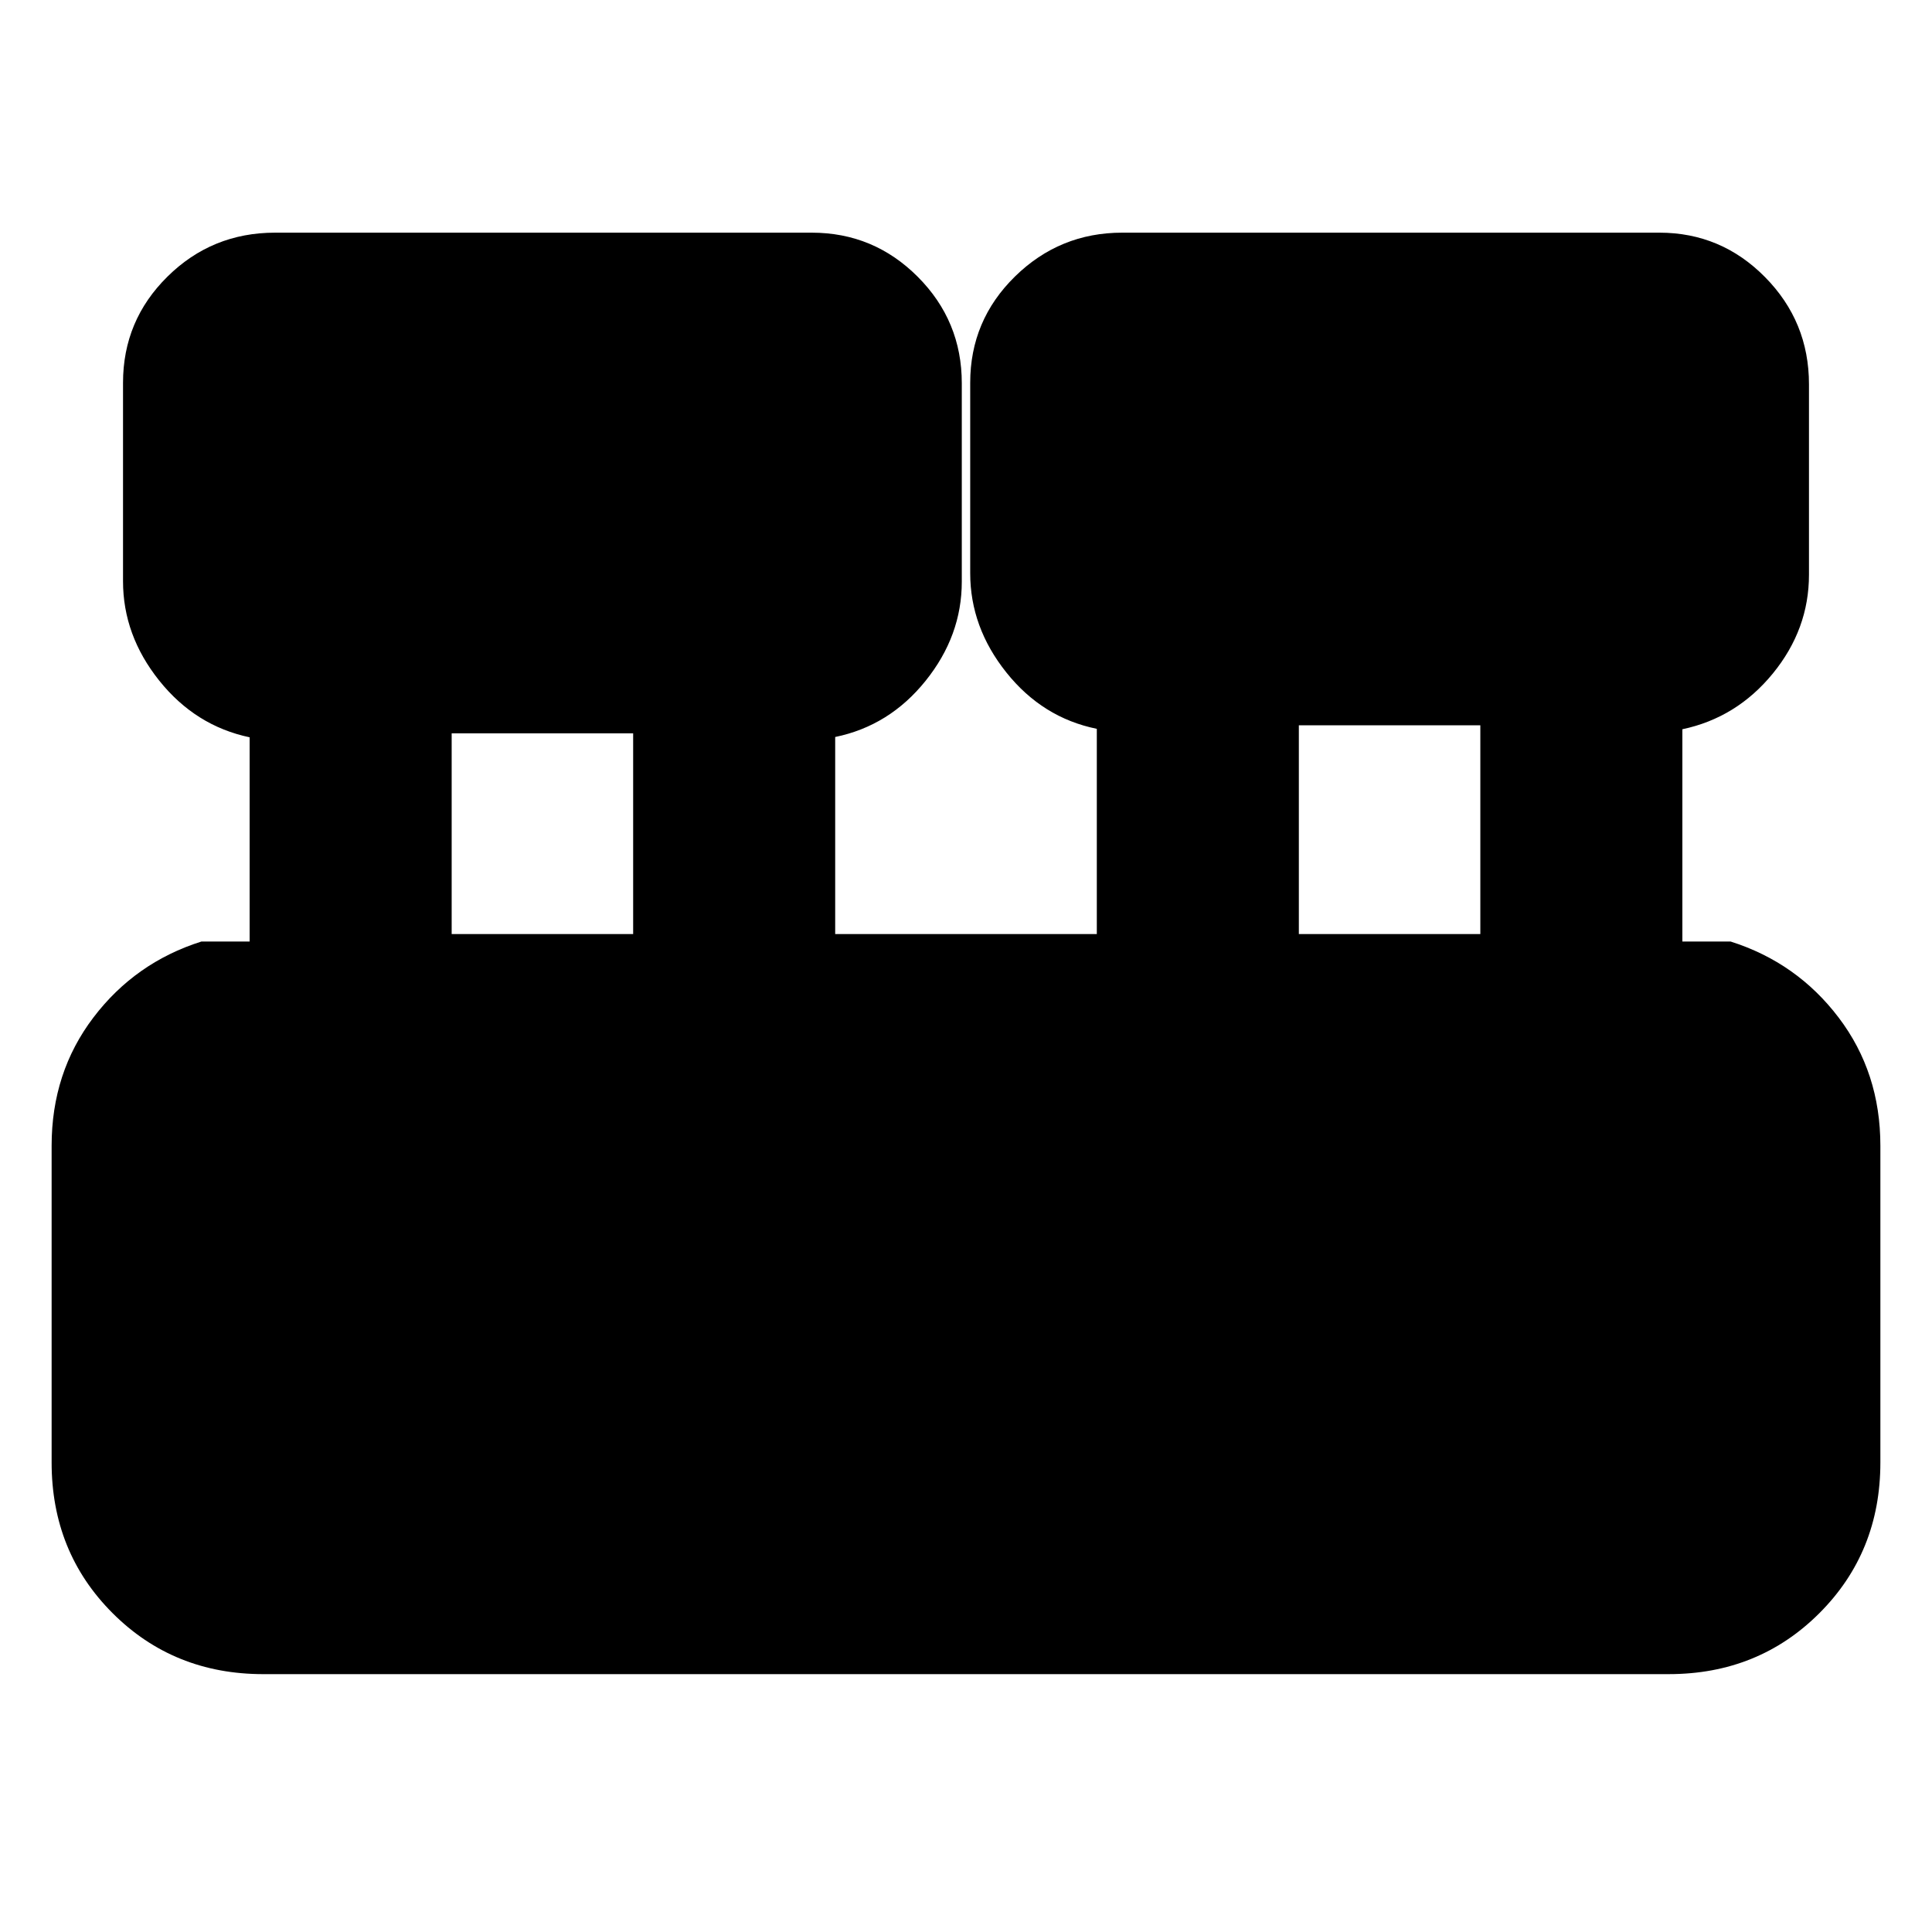 <svg xmlns="http://www.w3.org/2000/svg" height="20" viewBox="0 -960 960 960" width="20"><path d="M130.83-128.13q-44.57 0-74.88-30.3-30.3-30.3-30.3-74.87v-157.4q0-36.37 20.75-63.69 20.75-27.33 53.64-37.76h24v-101.49q-26.95-5.69-44.93-28.19T61.13-671.2v-98.6q0-30.97 22.11-52.78 22.1-21.81 53.48-21.81h266.61q30.82 0 52.7 21.93 21.88 21.93 21.88 52.89v98.61q0 26.87-17.98 49.25-17.97 22.38-44.93 27.92v97.92h130v-101.98q-26.96-5.48-44.93-27.98-17.98-22.5-17.98-49.37v-94.6q0-30.97 22.22-52.78 22.23-21.81 53.36-21.81h266.85q30.72 0 52.54 22.11 21.81 22.1 21.81 53.24v94.61q0 27.13-17.98 49.12-17.98 21.98-44.93 27.67v105.49h24q32.89 10.43 53.64 37.76 20.75 27.32 20.75 63.69v157.4q0 44.57-30.3 74.87-30.31 30.3-74.88 30.3H130.83Zm514.56-367.74h90.18v-103.74h-90.18v103.74Zm-420.96 0h90.18v-99.74h-90.18v99.74Z"/></svg>